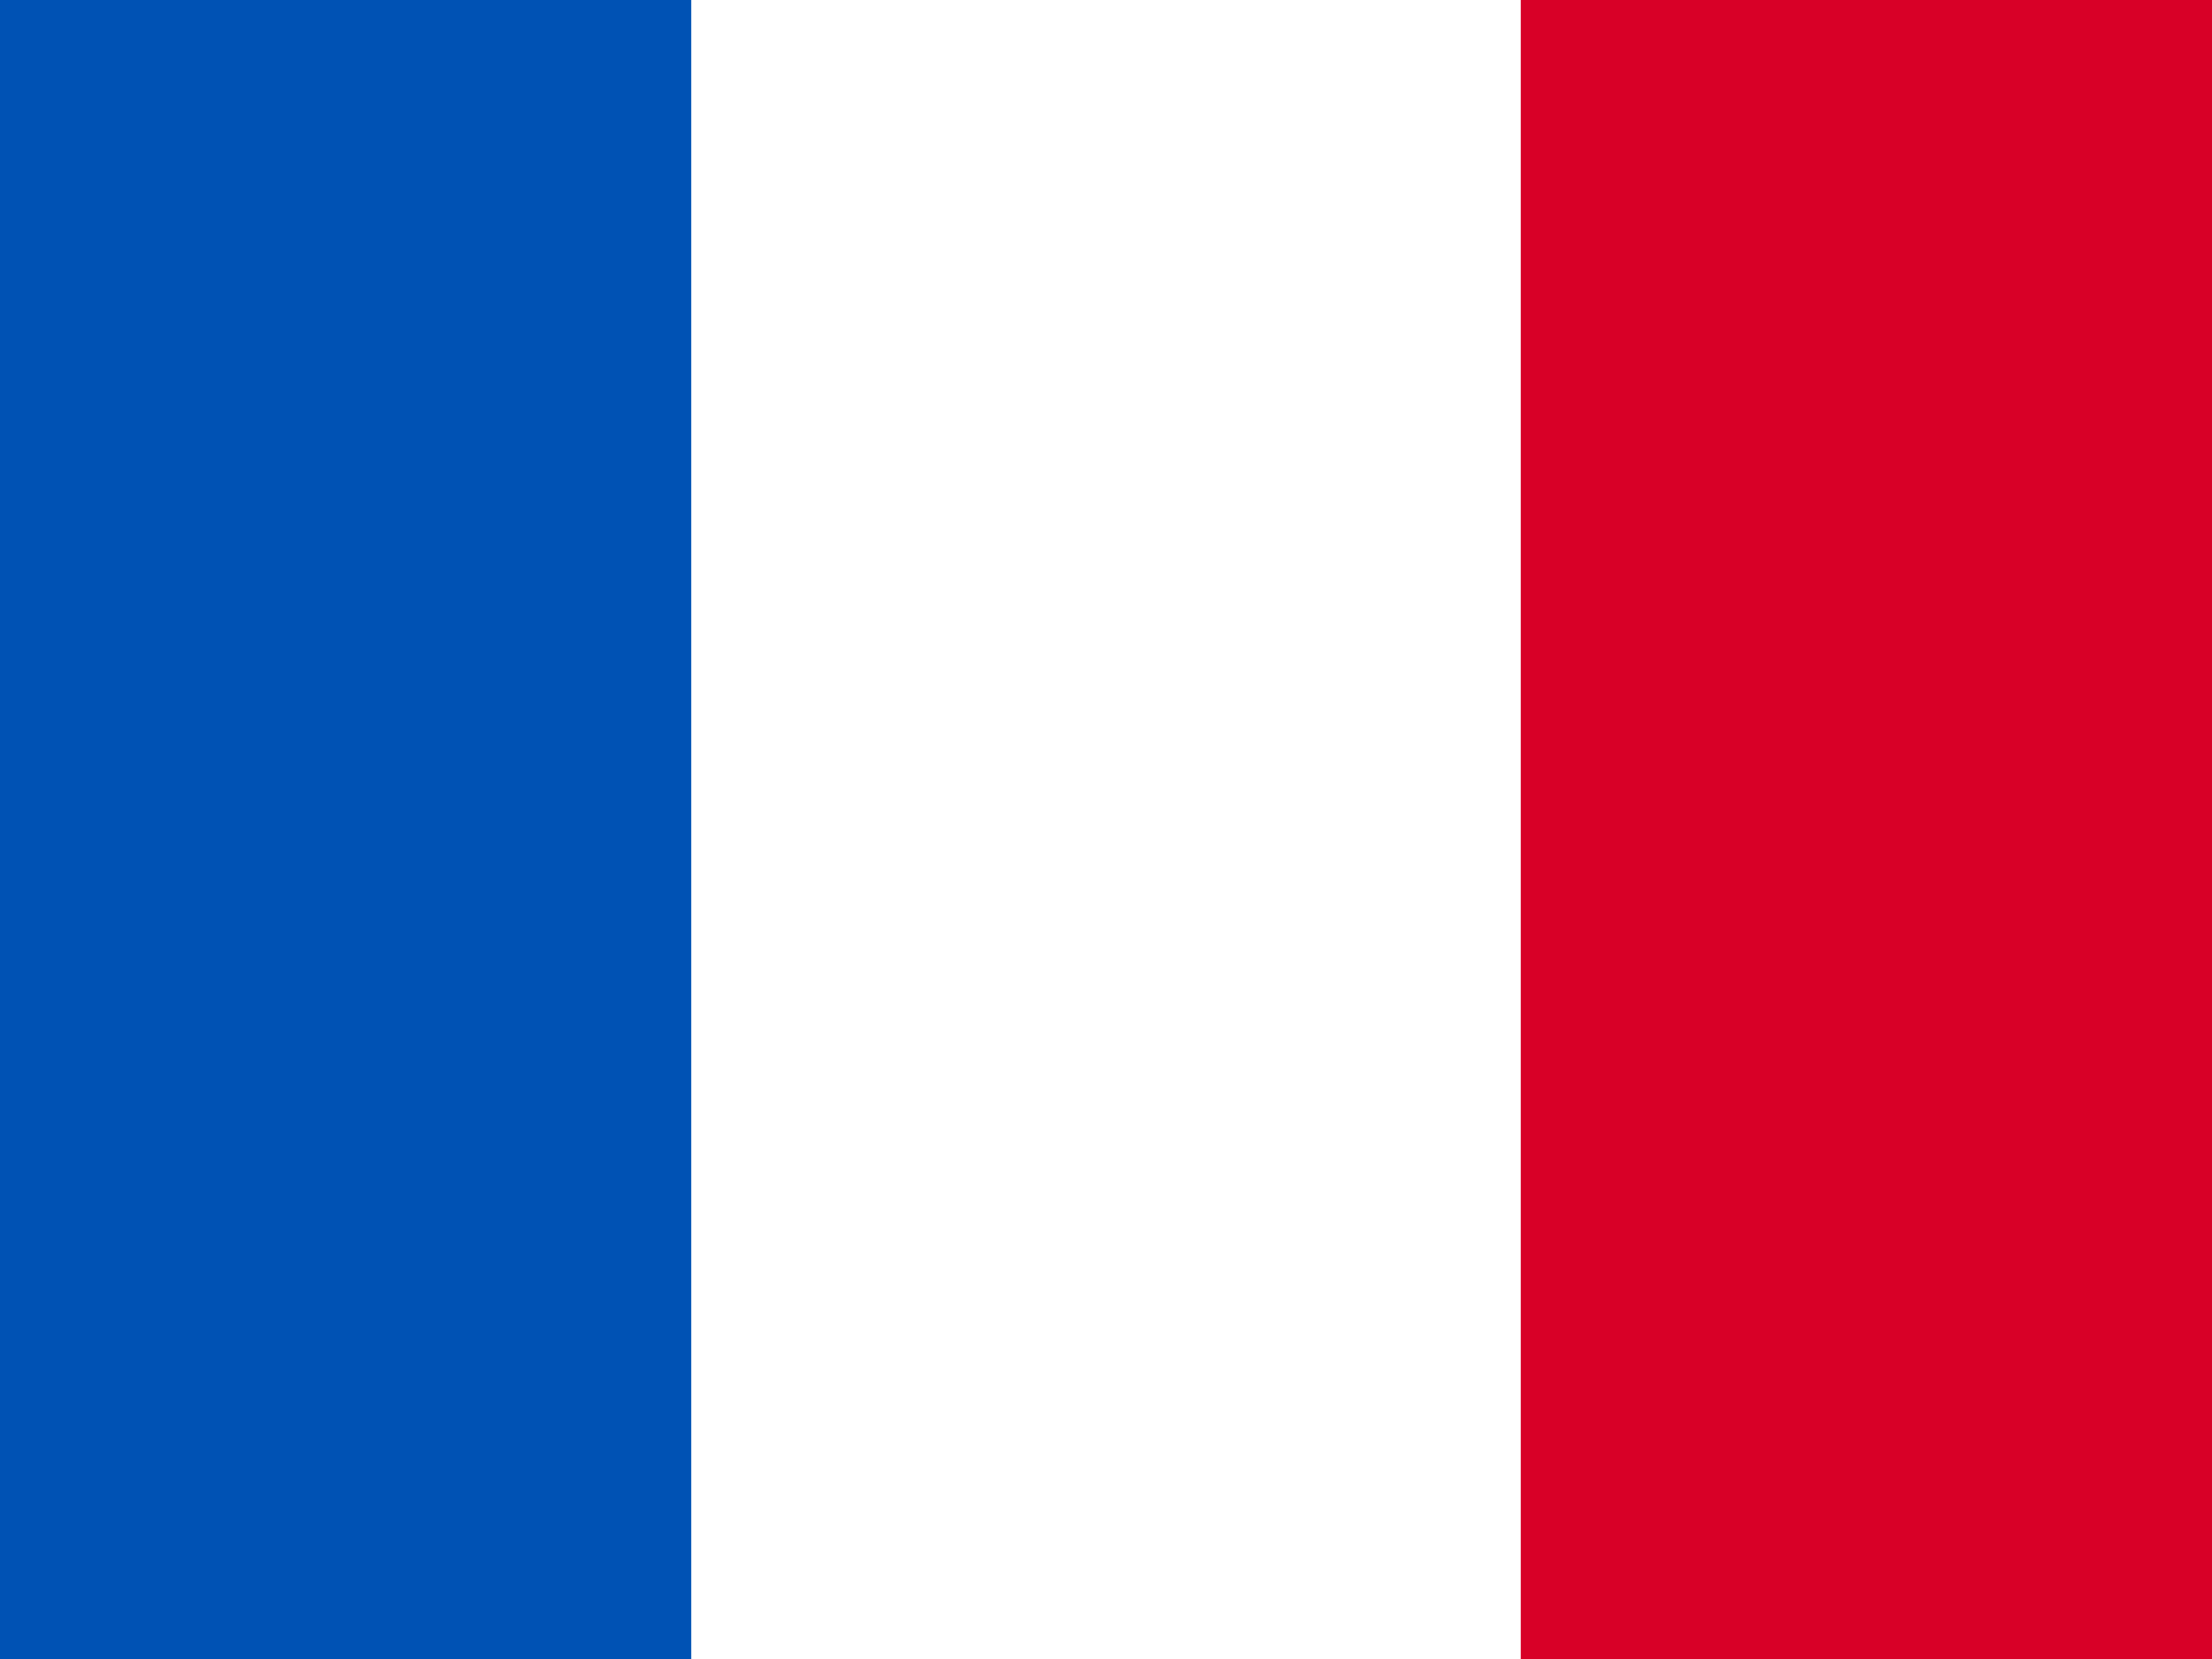 <?xml version="1.0" encoding="UTF-8"?>
<svg width="16" height="12" version="1.1" viewBox="0 85.333 16 12" xmlns="http://www.w3.org/2000/svg">
 <path d="m0 85.333h16v12h-16z" fill="#fff" stroke-width=".033"/>
 <path d="m0 85.333h5v12h-5z" fill="#0052b4" stroke-width=".032"/>
 <path d="m11 85.333h5v12h-5z" fill="#d80027" stroke-width=".032"/>
</svg>
